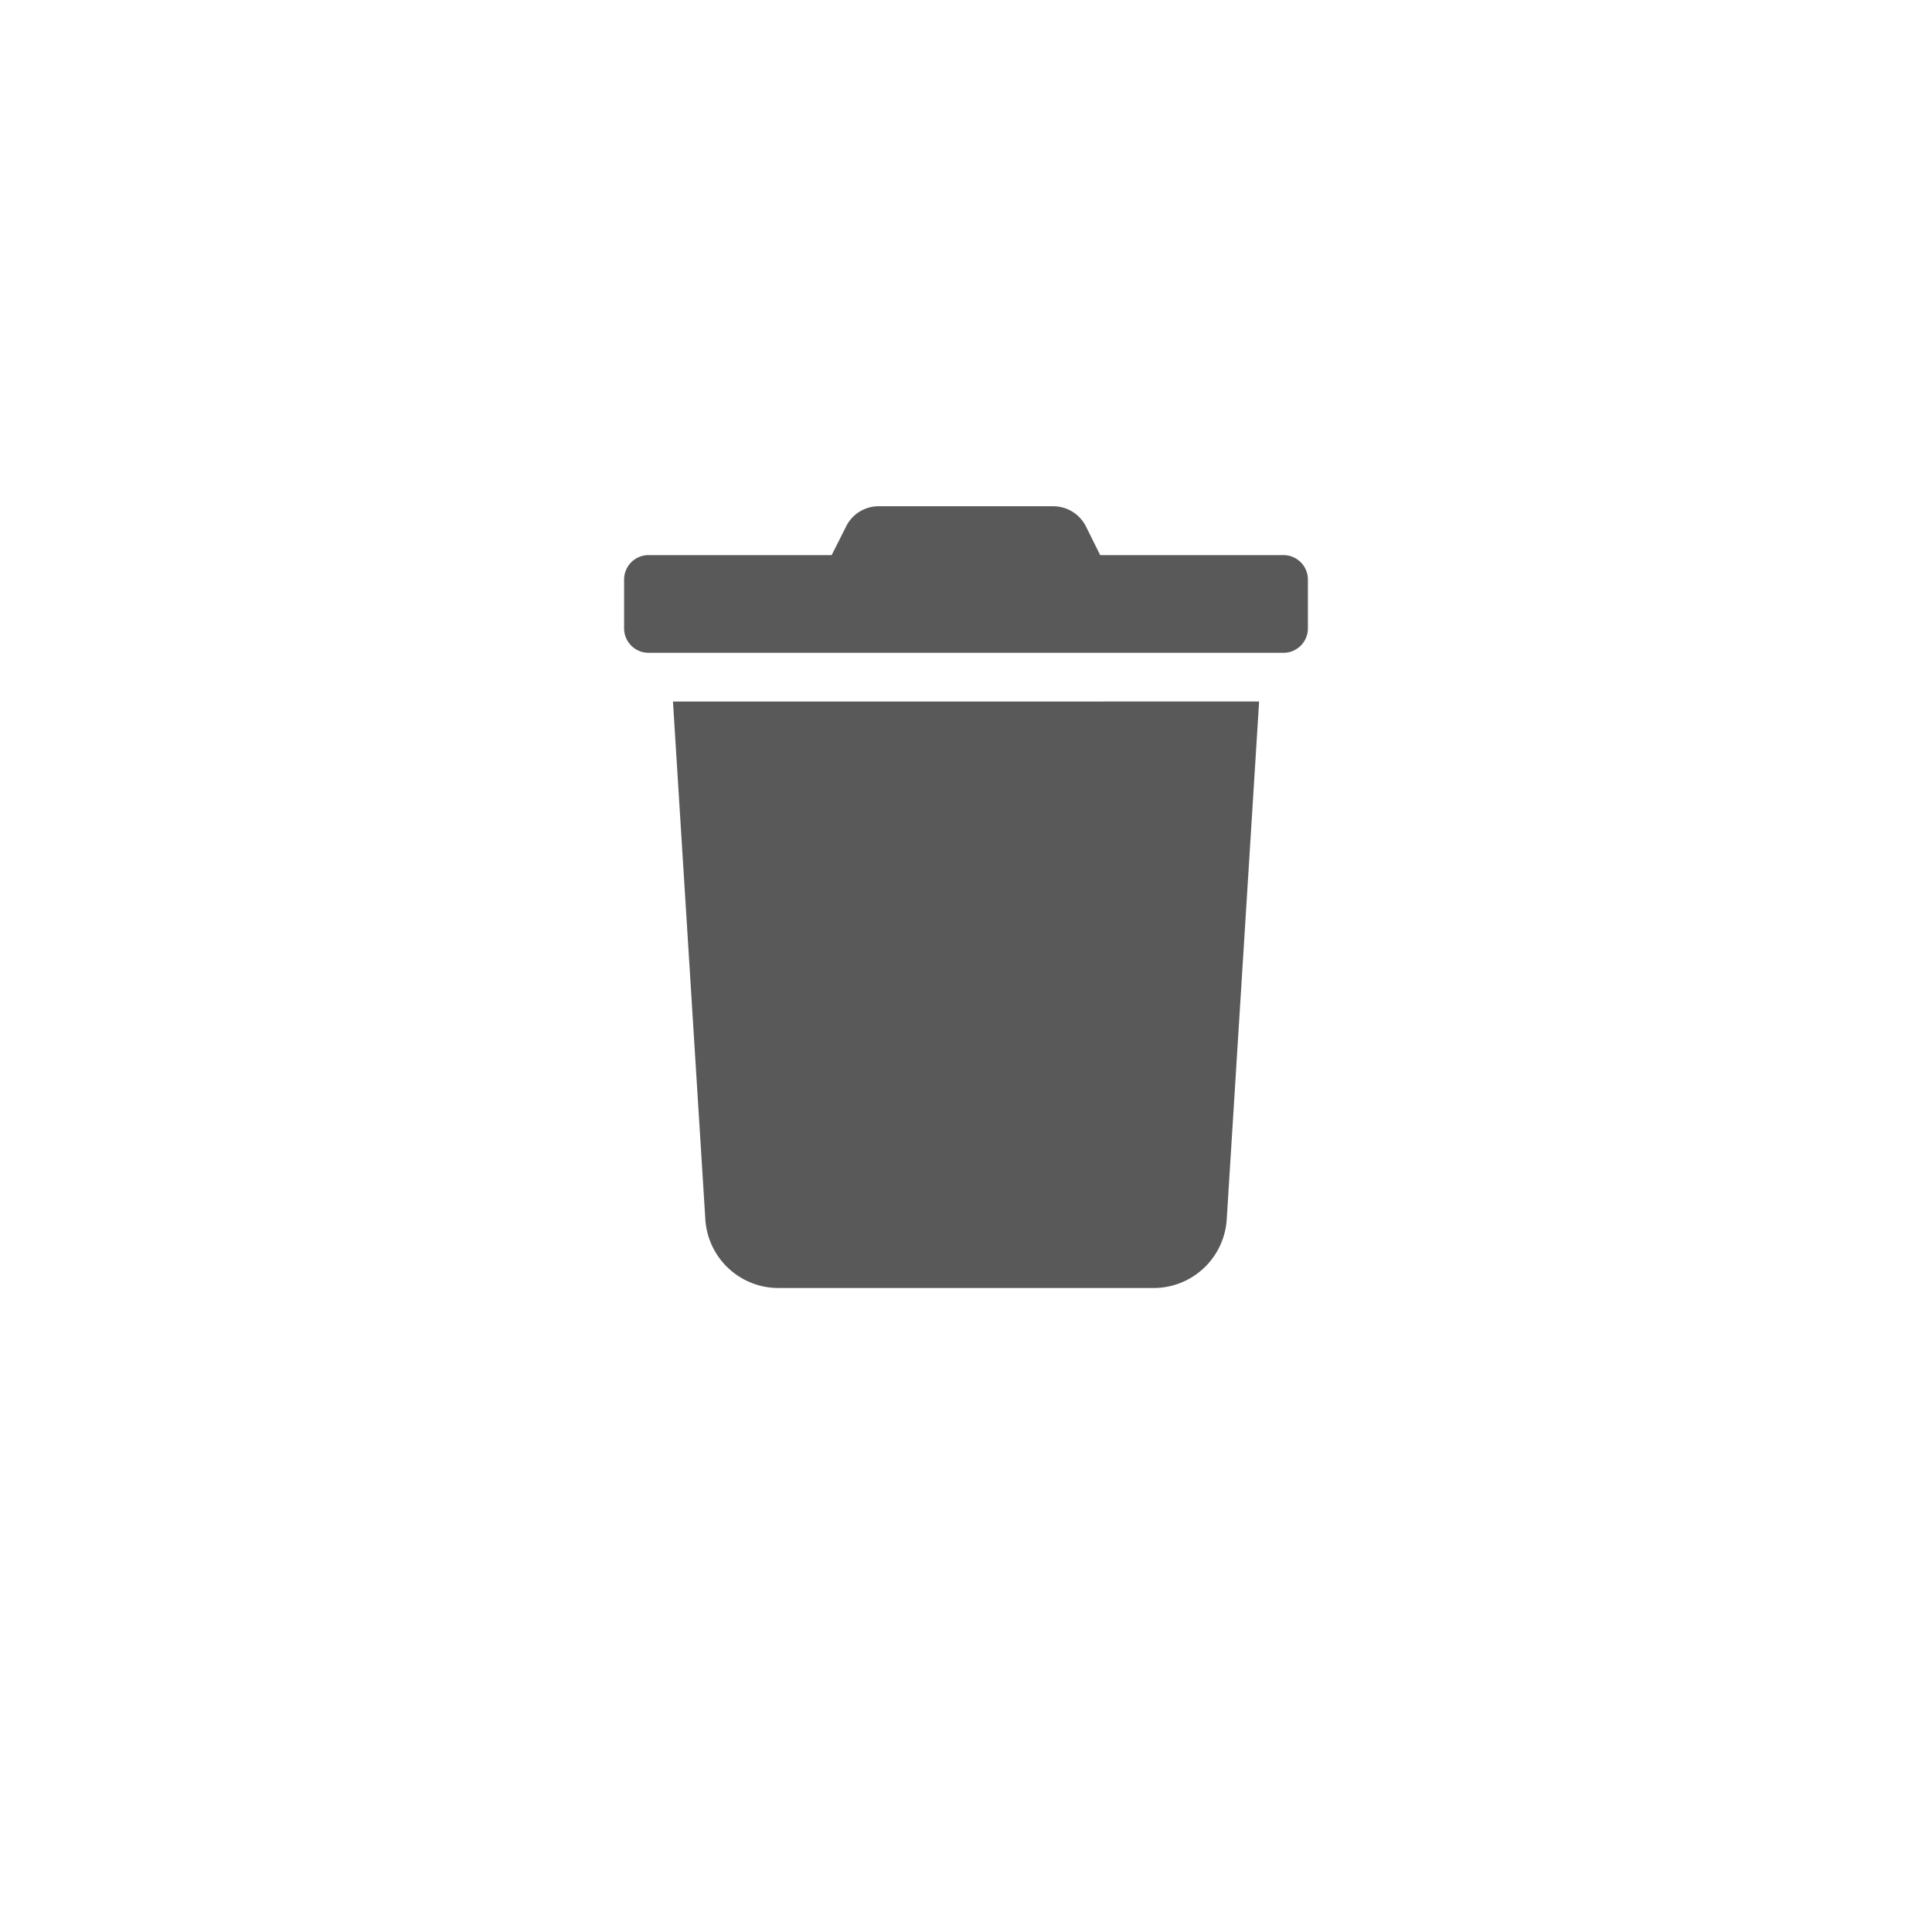 <svg xmlns="http://www.w3.org/2000/svg" xmlns:xlink="http://www.w3.org/1999/xlink" width="28" height="28" viewBox="0 0 28 28">
    <defs>
        <filter id="Path_2234" x="0" y="0" width="28" height="28" filterUnits="userSpaceOnUse">
            <feOffset dy="1" input="SourceAlpha"/>
            <feGaussianBlur stdDeviation="0.5" result="blur"/>
            <feFlood flood-opacity="0.161"/>
            <feComposite operator="in" in2="blur"/>
            <feComposite in="SourceGraphic"/>
        </filter>
    </defs>
    <g id="Component_328" data-name="Component 328" transform="translate(1.5 0.5)">
        <g id="edit_icon" data-name="edit icon">
            <g transform="matrix(1, 0, 0, 1, -1.5, -0.5)" filter="url(#Path_2234)">
                <path id="Path_2234-2" data-name="Path 2234" d="M3,0H22a3,3,0,0,1,3,3V22a3,3,0,0,1-3,3H3a3,3,0,0,1-3-3V3A3,3,0,0,1,3,0Z" transform="translate(1.5 0.5)" fill="#daeeff" opacity="0"/>
            </g>
            <path id="Icon_awesome-trash" data-name="Icon awesome-trash" d="M9.556.708H6.9L6.694.294A.531.531,0,0,0,6.218,0H3.69a.525.525,0,0,0-.473.294L3.008.708H.354A.354.354,0,0,0,0,1.062V1.77a.354.354,0,0,0,.354.354h9.2A.354.354,0,0,0,9.91,1.77V1.062A.354.354,0,0,0,9.556.708ZM1.177,10.33a1.062,1.062,0,0,0,1.06,1H7.674a1.062,1.062,0,0,0,1.06-1l.469-7.5H.708Z" transform="translate(7.545 6.837)" fill="#595959"/>
        </g>
    </g>
</svg>
